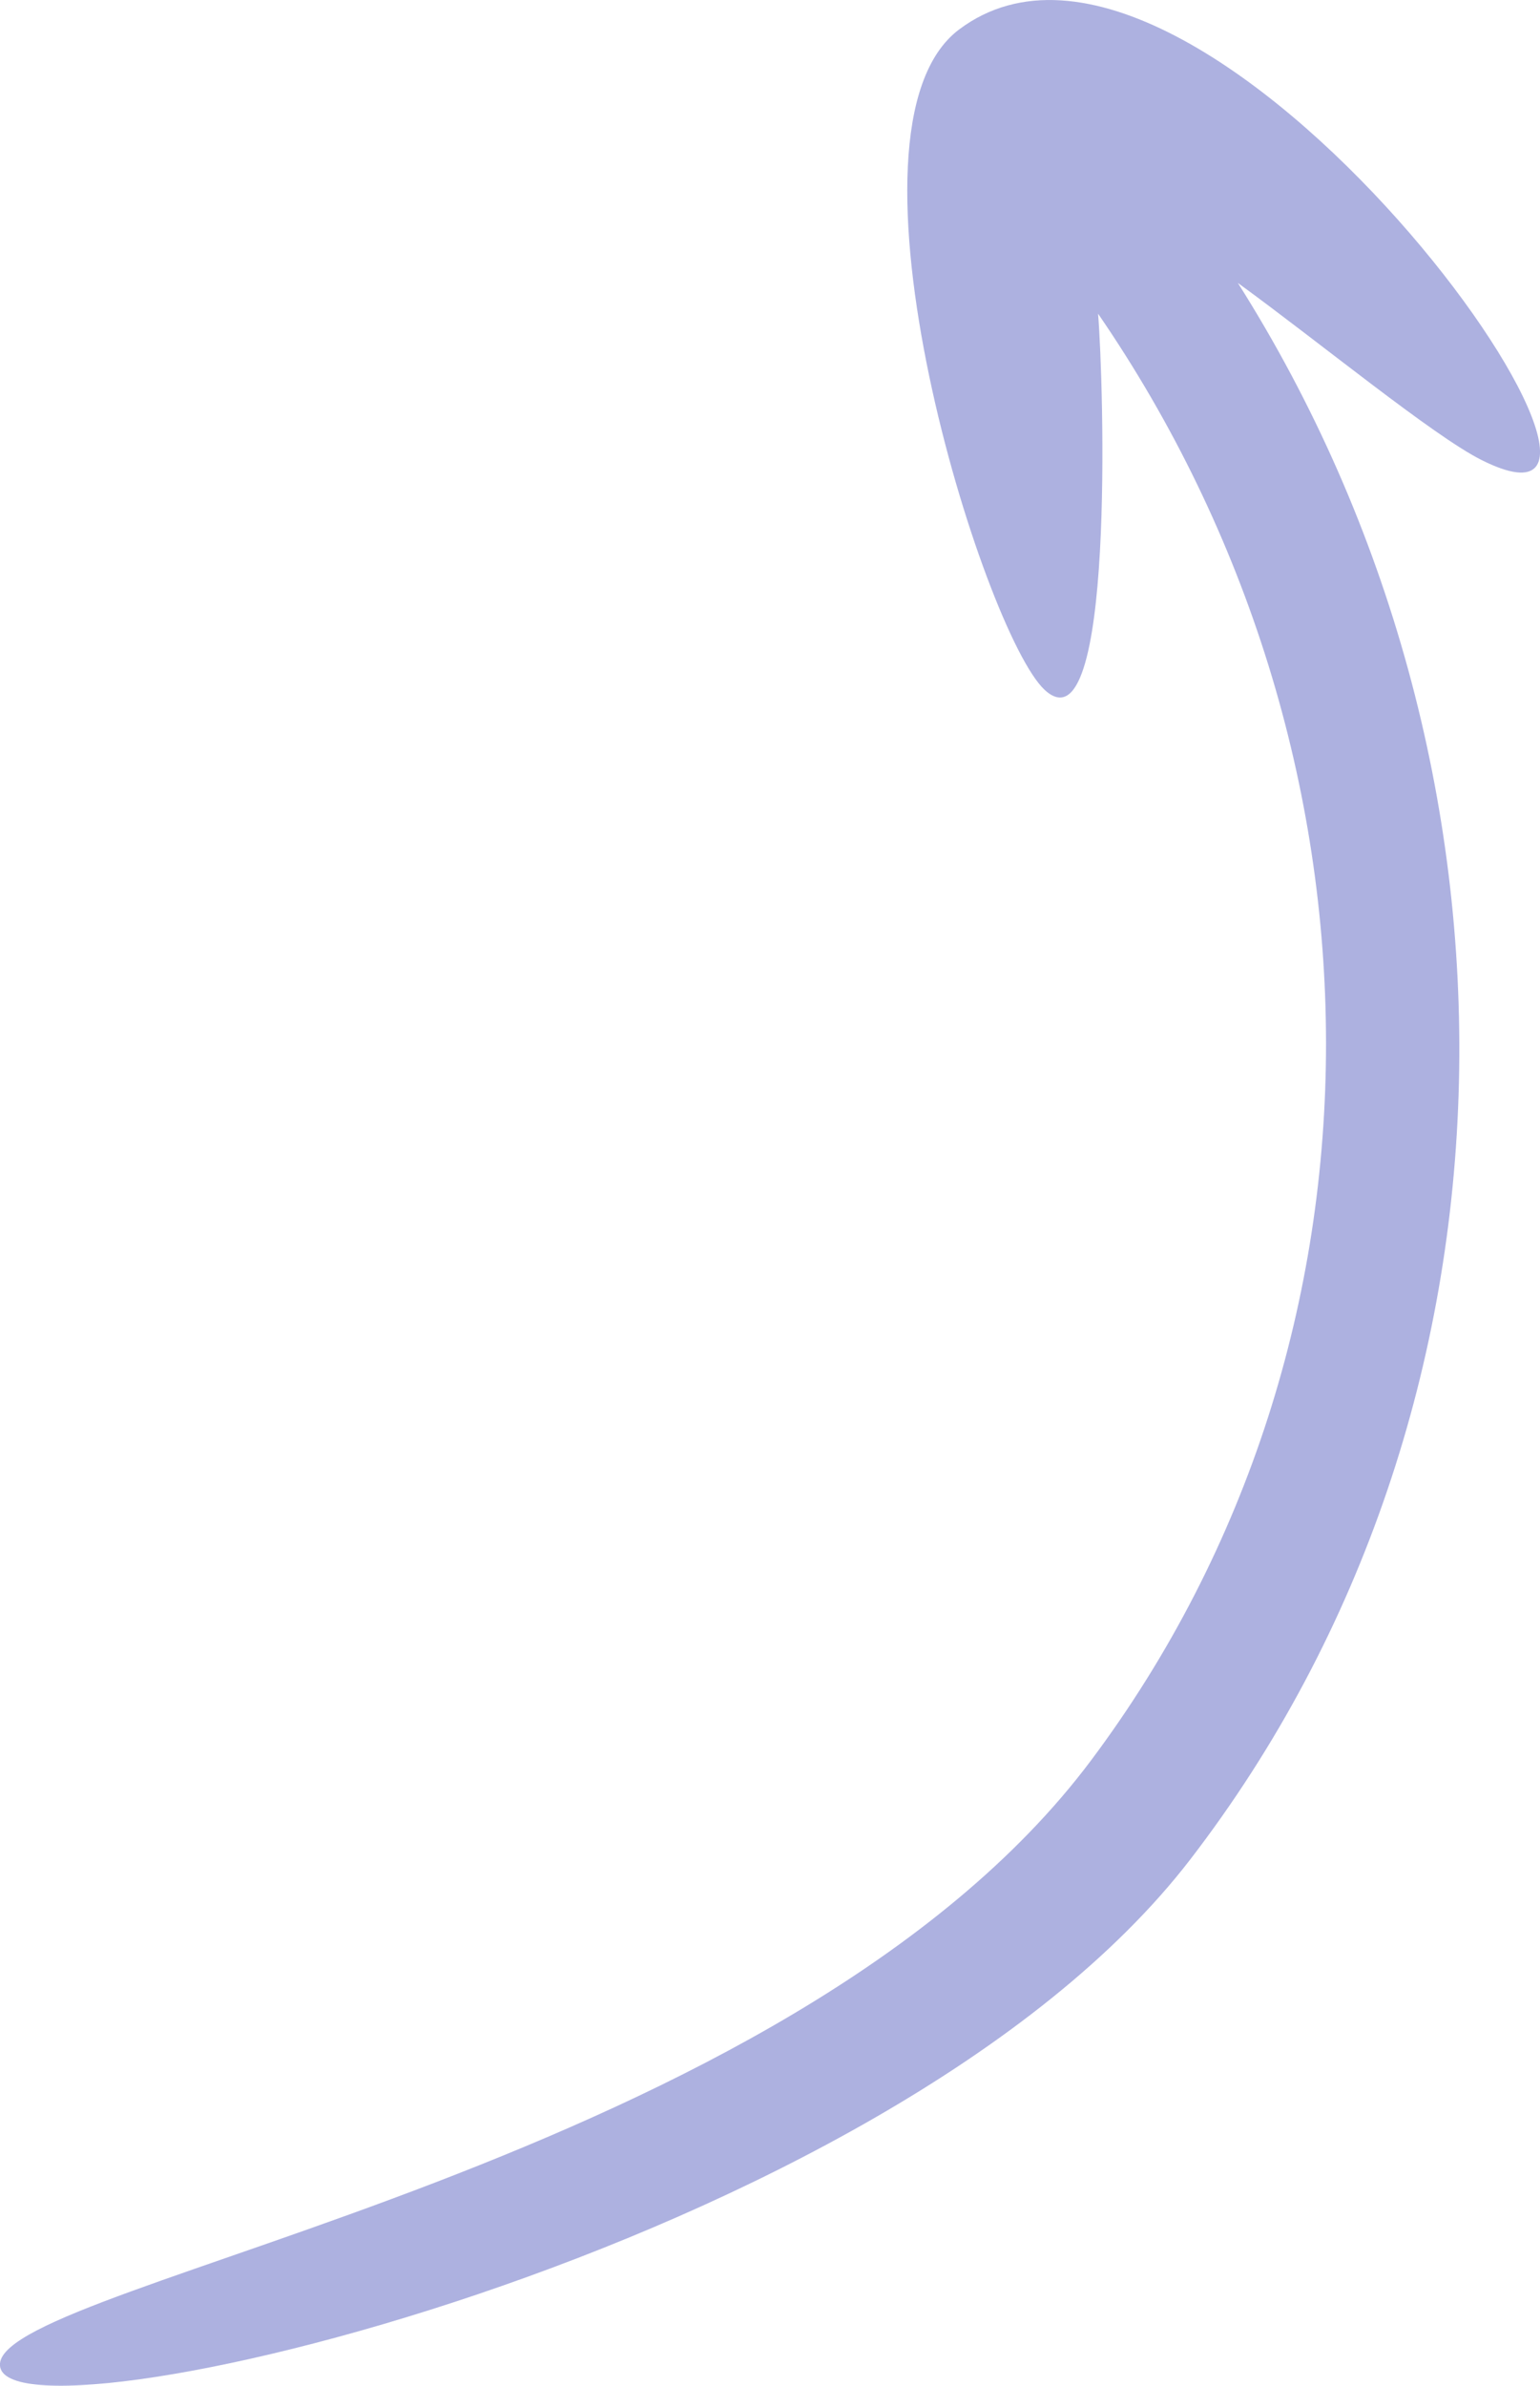 <svg xmlns="http://www.w3.org/2000/svg" width="697.39" height="1080" viewBox="0 0 697.39 1080"><g id="Слой_2" data-name="Слой 2"><g id="arrow01_316219780"><path id="arrow01_316219780-2" data-name="arrow01_316219780" d="M671 208.29c-22-11-73.62-53.46-110.43-80.2 138.22 218.49 135.92 509-21.57 713.68C401.7 1020.2-4 1112 0 1069.85c3.53-37.13 357.33-90.17 494.13-273C637.28 605.59 633.57 340.44 497.26 142c2.54 30.25 7.79 200.09-24.23 170.26-27.6-25.71-98.9-253.81-38.67-298.94C544.37-69.13 775.3 260.52 671 208.29z" fill="#adb1e0"/></g></g></svg>
